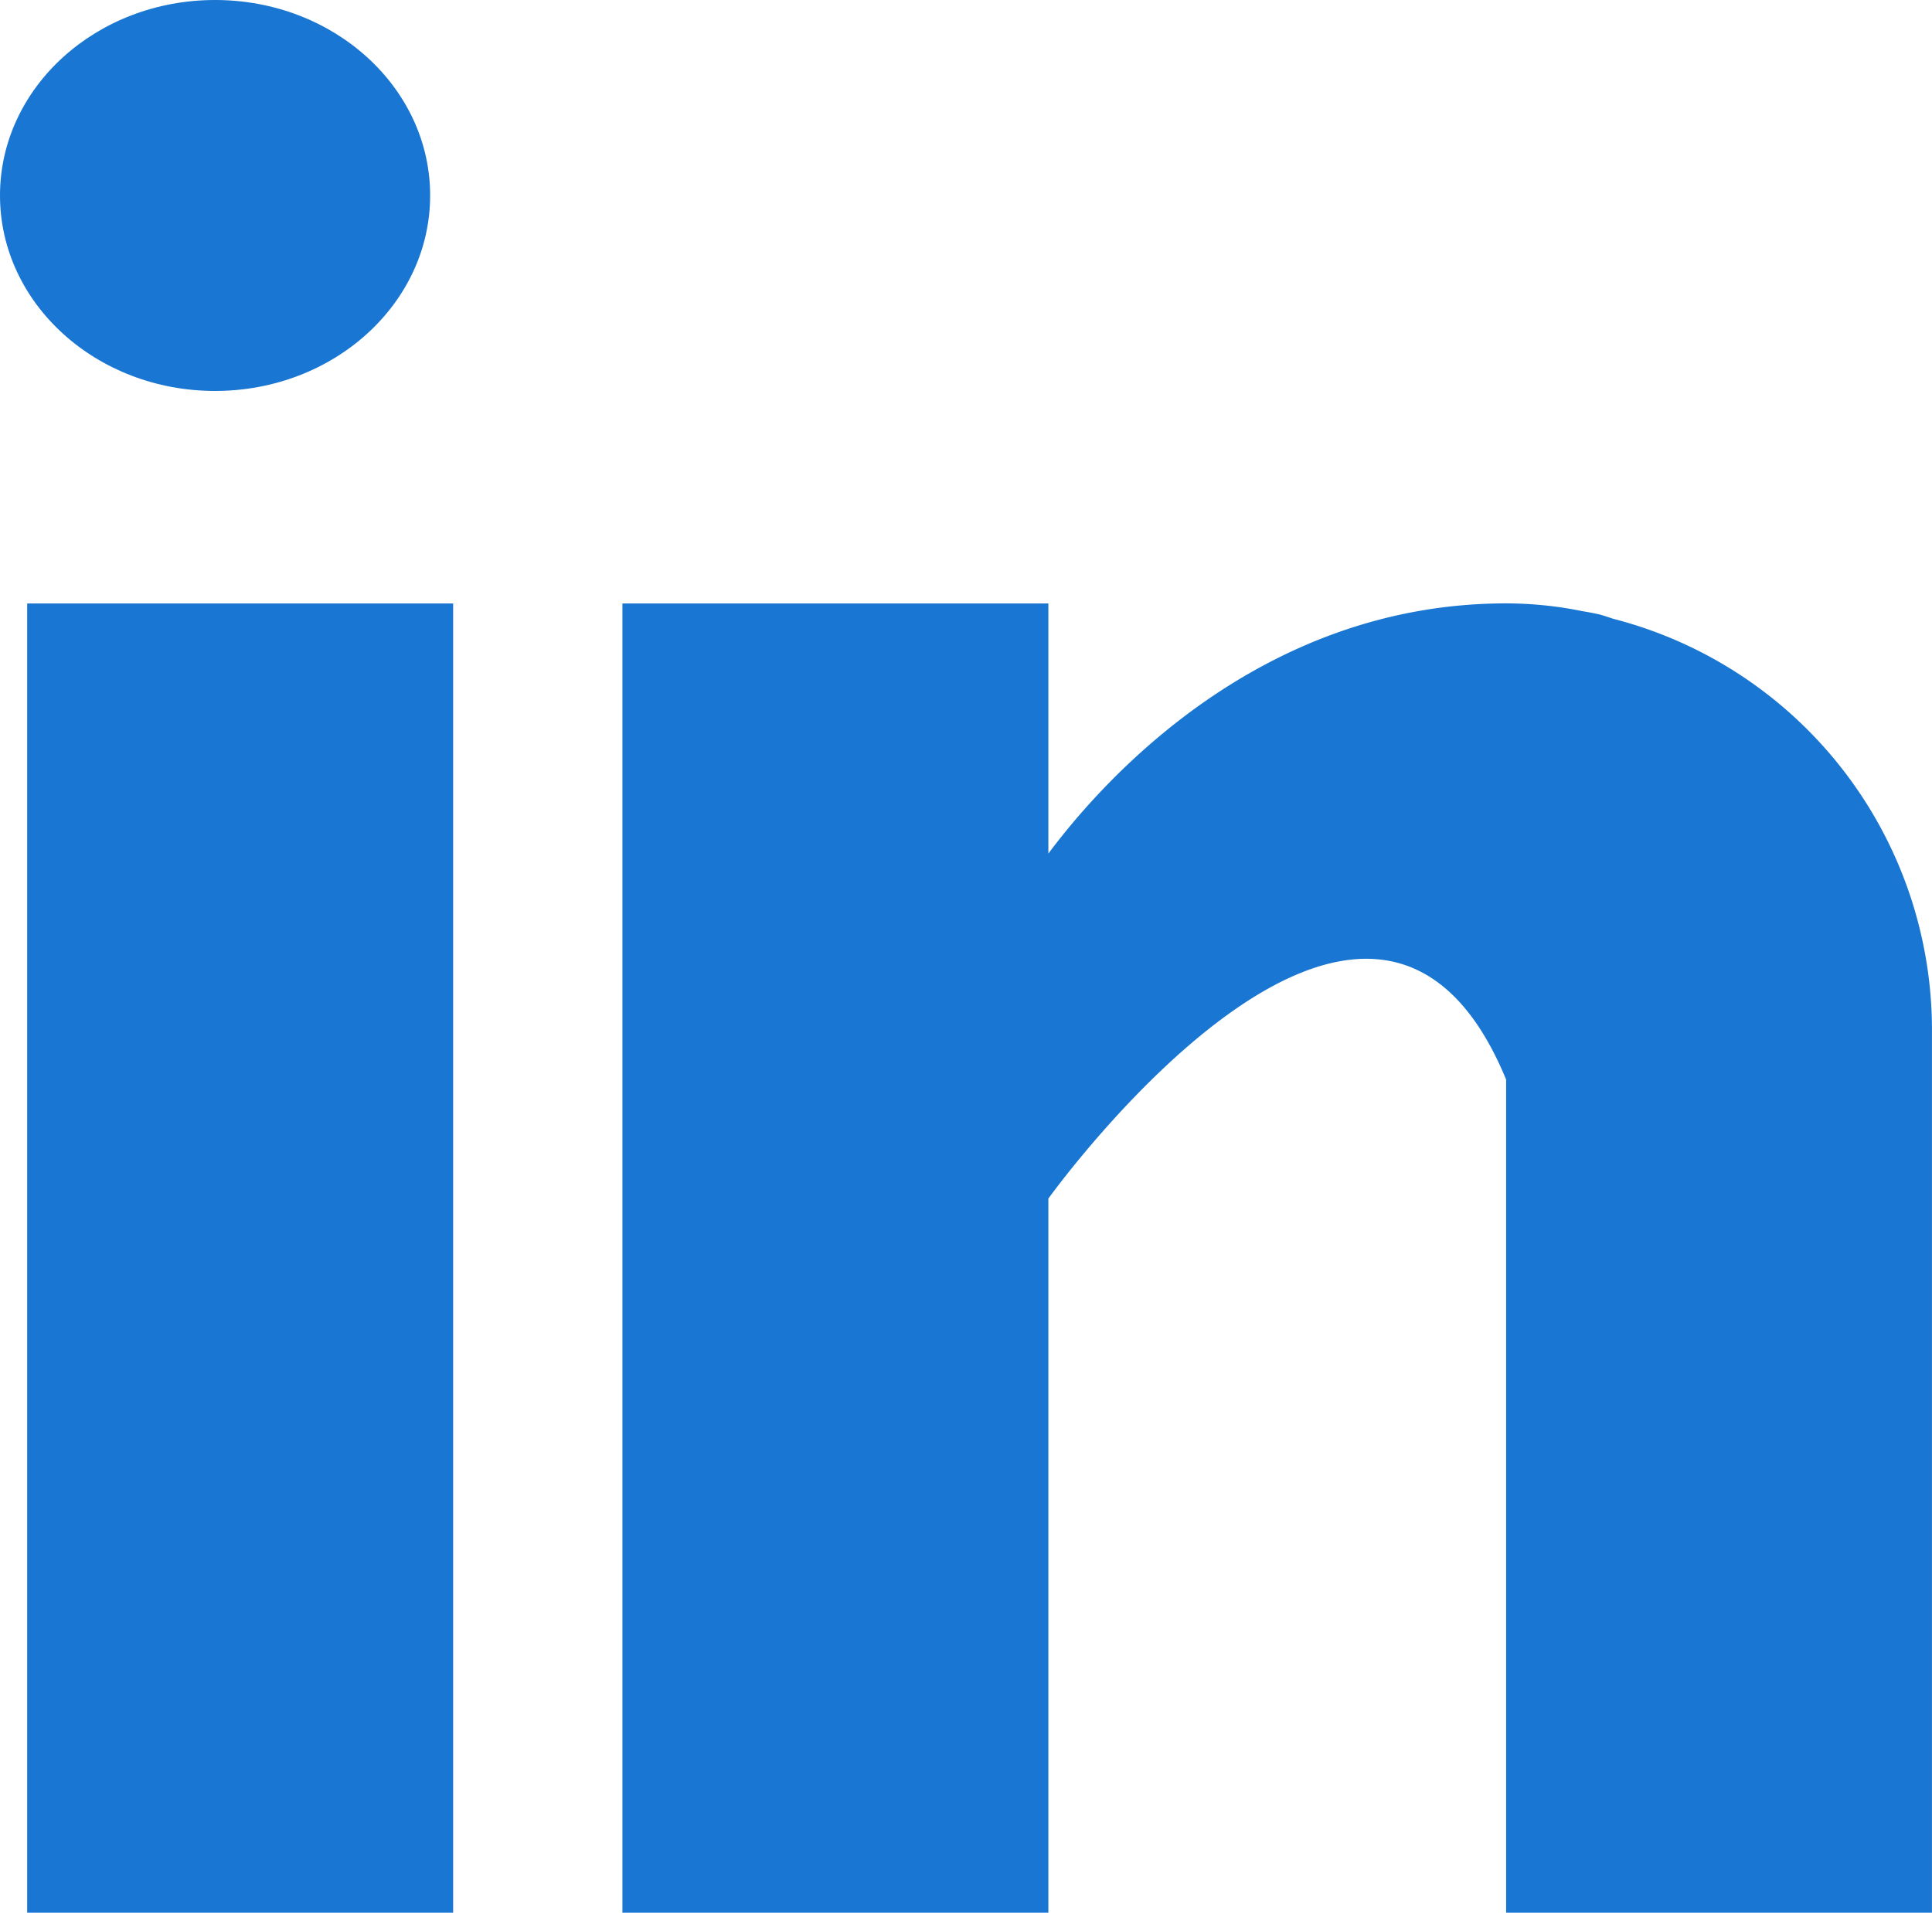 <svg xmlns="http://www.w3.org/2000/svg" width="49.407" height="48.925" viewBox="0 0 49.407 48.925"><defs><style>.a{fill:#1976d2;}</style></defs><g transform="translate(0.254 0.01)"><rect class="a" width="10.893" height="33.489" transform="translate(0.441 15.426)"/><path class="a" d="M185.342,160.393c-.116-.037-.225-.076-.347-.11-.146-.033-.292-.061-.441-.085a9.763,9.763,0,0,0-1.955-.2h0c-6.351,0-10.379,4.618-11.706,6.4V160H160v33.489h10.893V175.222s8.232-11.465,11.706-3.044v21.311h10.89v-22.6A10.861,10.861,0,0,0,185.342,160.393Z" transform="translate(-144.337 -144.574)"/><ellipse class="a" cx="5.5" cy="5" rx="5.5" ry="5" transform="translate(-0.254 -0.01)"/></g></svg>
